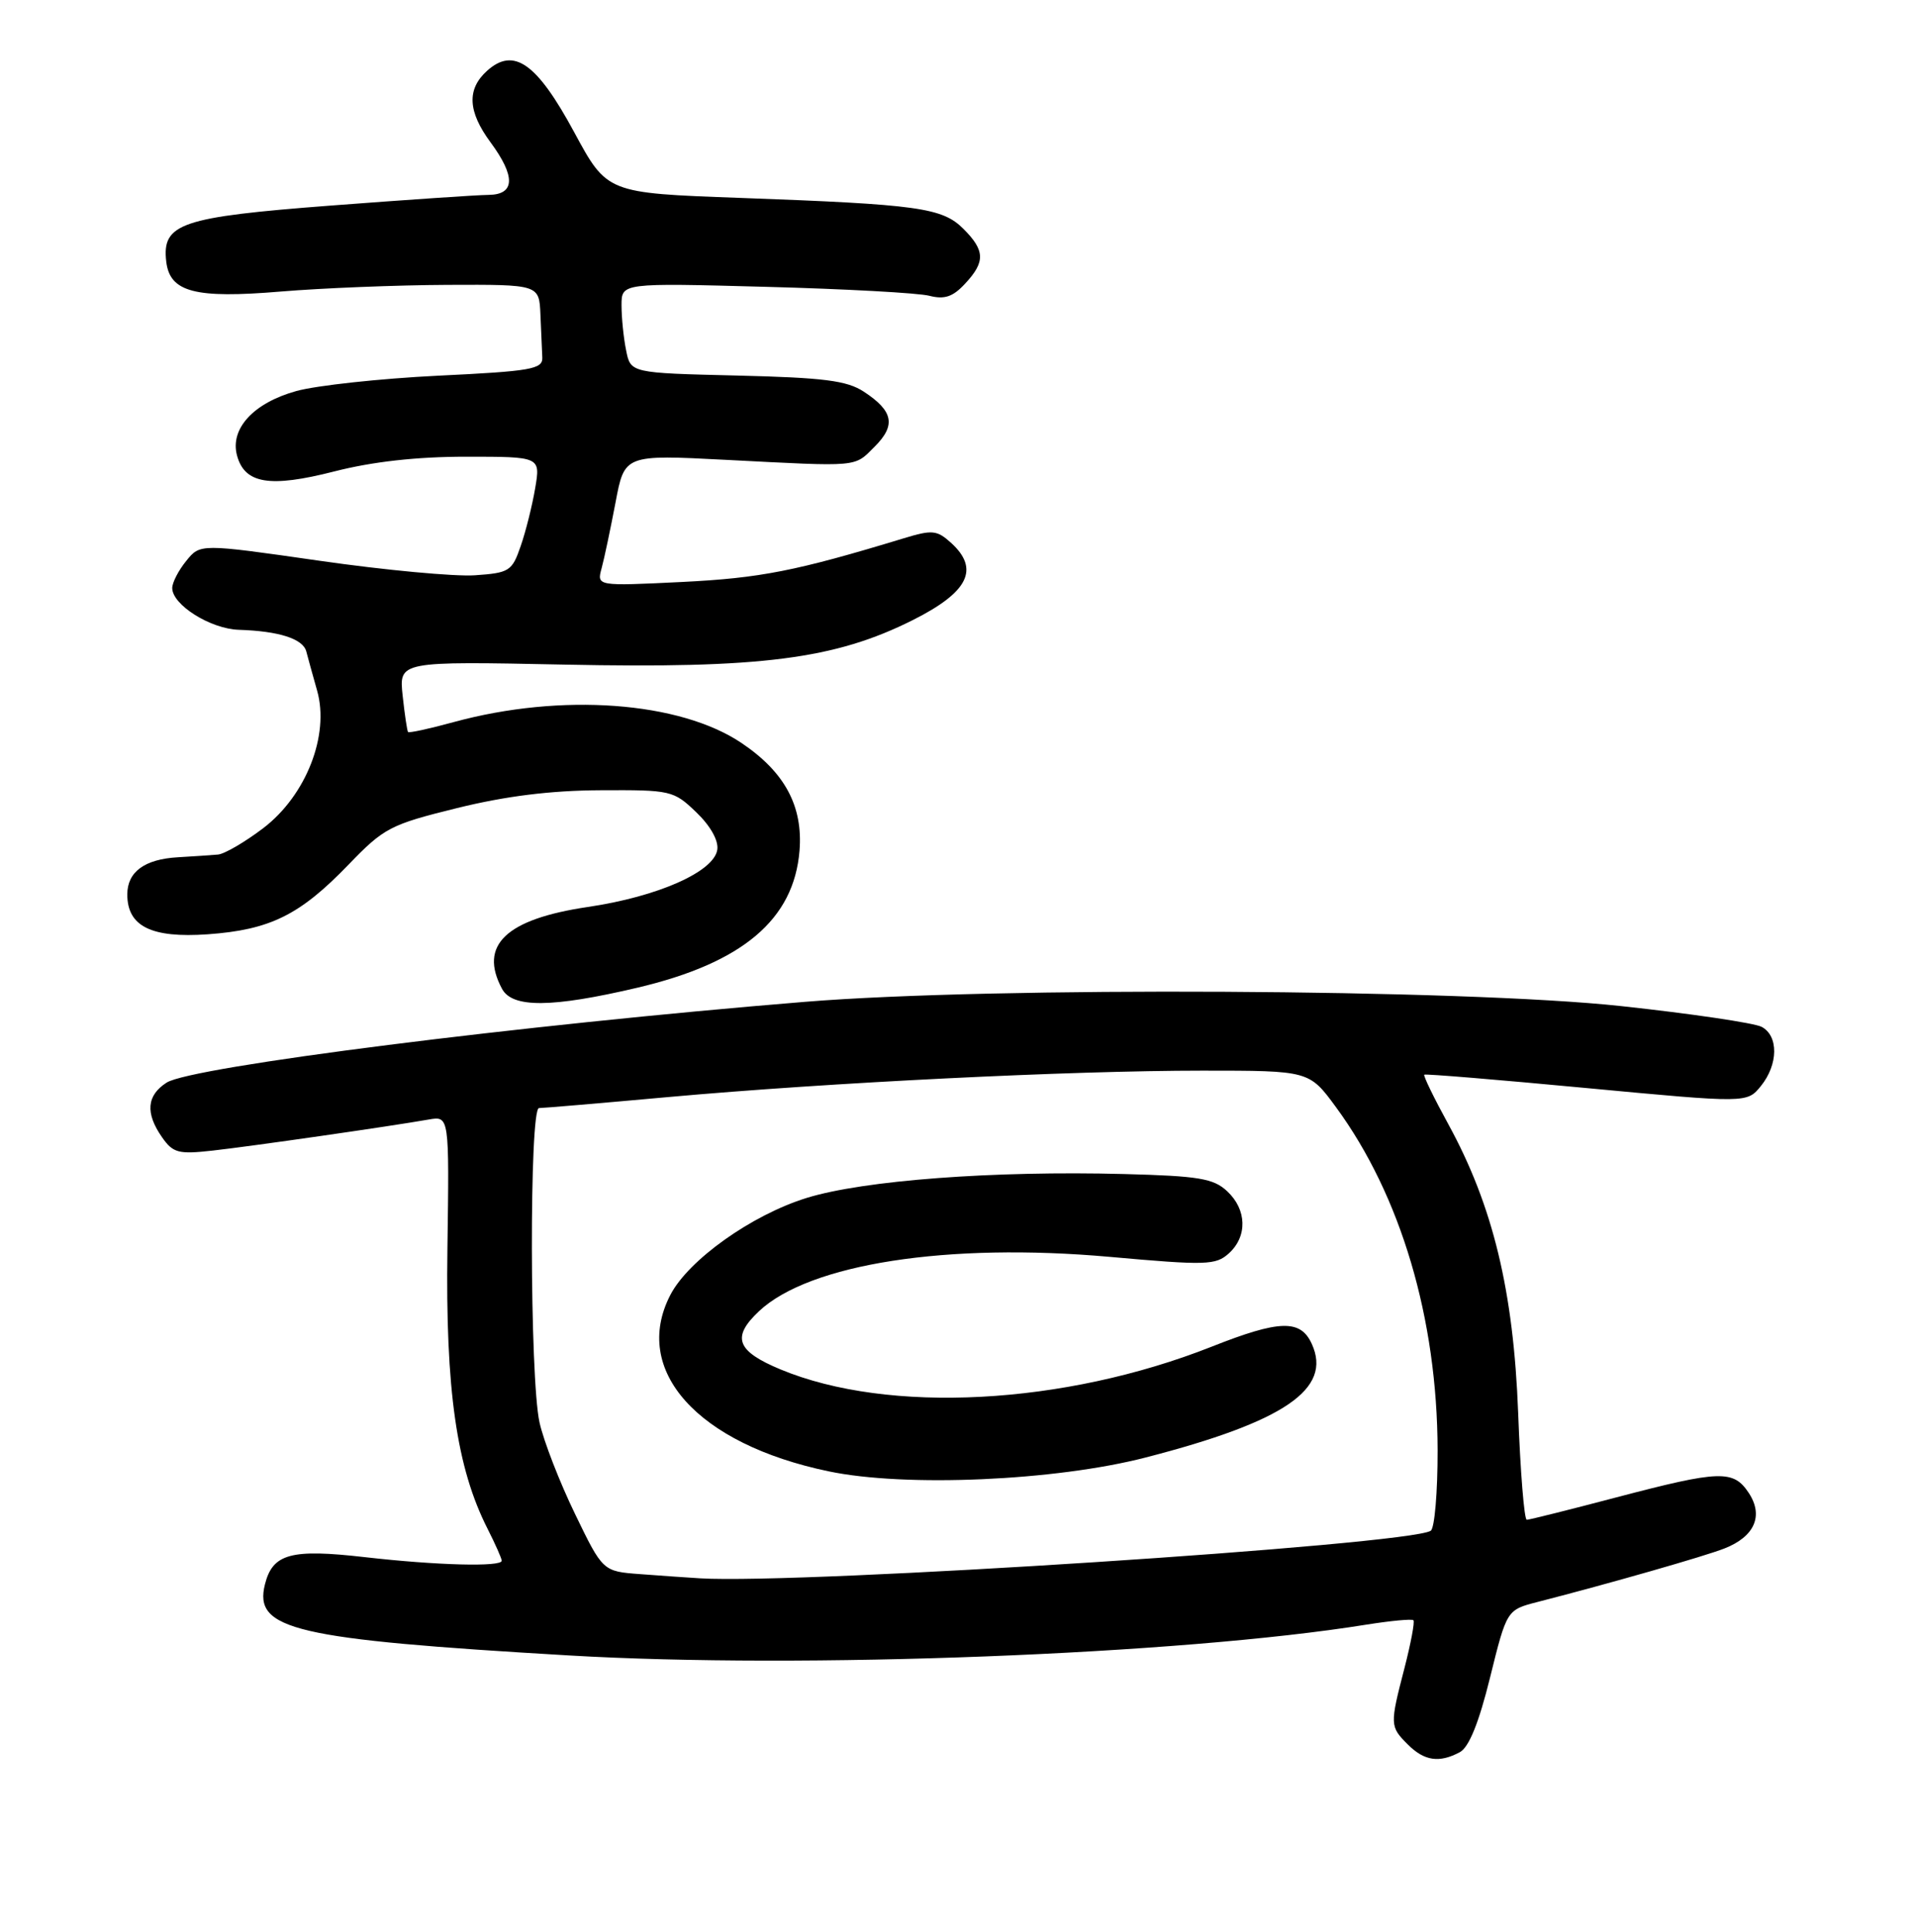 <?xml version="1.0" encoding="UTF-8" standalone="no"?>
<!DOCTYPE svg PUBLIC "-//W3C//DTD SVG 1.1//EN" "http://www.w3.org/Graphics/SVG/1.1/DTD/svg11.dtd" >
<svg xmlns="http://www.w3.org/2000/svg" xmlns:xlink="http://www.w3.org/1999/xlink" version="1.1" viewBox="0 0 256 258">
 <g >
 <path fill="currentColor"
d=" M 194.95 234.03 C 196.17 233.37 197.49 230.12 198.99 224.04 C 201.22 215.02 201.22 215.02 205.36 213.96 C 214.90 211.51 227.69 207.85 230.29 206.82 C 234.31 205.24 235.53 202.46 233.55 199.43 C 231.49 196.30 229.74 196.35 215.88 199.99 C 209.62 201.64 204.22 202.99 203.89 202.99 C 203.55 203.00 203.03 196.59 202.74 188.75 C 202.12 172.40 199.37 161.04 193.40 150.13 C 191.48 146.63 190.04 143.66 190.20 143.54 C 190.37 143.41 200.13 144.22 211.90 145.33 C 233.30 147.34 233.30 147.34 235.15 145.06 C 237.48 142.18 237.53 138.35 235.25 137.15 C 234.29 136.64 225.85 135.39 216.50 134.38 C 195.39 132.09 132.57 131.76 107.50 133.81 C 69.39 136.92 25.58 142.47 22.25 144.60 C 19.58 146.31 19.39 148.68 21.64 151.90 C 23.11 154.00 23.83 154.19 28.39 153.68 C 33.51 153.11 52.08 150.44 57.25 149.53 C 60.00 149.05 60.00 149.05 59.75 166.78 C 59.48 185.66 60.97 196.05 65.12 204.21 C 66.15 206.25 67.00 208.16 67.00 208.46 C 67.00 209.31 58.33 209.08 48.71 207.98 C 38.85 206.85 36.41 207.51 35.38 211.62 C 33.86 217.68 39.27 218.95 76.00 221.11 C 107.13 222.94 157.58 221.00 182.44 217.00 C 185.71 216.48 188.55 216.21 188.75 216.41 C 188.95 216.61 188.41 219.48 187.56 222.78 C 185.59 230.38 185.60 230.60 188.00 233.00 C 190.21 235.21 192.20 235.50 194.95 234.03 Z  M 85.09 131.93 C 99.16 128.62 106.03 122.82 106.77 113.61 C 107.24 107.67 104.80 103.13 99.04 99.25 C 90.78 93.68 74.95 92.53 60.61 96.44 C 57.37 97.33 54.61 97.93 54.49 97.77 C 54.37 97.62 54.04 95.43 53.77 92.91 C 53.28 88.32 53.28 88.32 75.39 88.77 C 101.61 89.31 111.49 88.05 121.92 82.81 C 129.34 79.08 130.86 76.00 127.00 72.50 C 125.12 70.80 124.49 70.74 120.71 71.89 C 106.29 76.28 101.54 77.21 91.10 77.73 C 79.69 78.29 79.69 78.29 80.34 75.90 C 80.70 74.58 81.53 70.62 82.20 67.11 C 83.40 60.72 83.40 60.72 96.95 61.42 C 114.96 62.35 114.02 62.44 116.82 59.64 C 119.67 56.79 119.29 54.89 115.35 52.31 C 113.09 50.83 110.01 50.44 98.40 50.16 C 84.21 49.82 84.21 49.82 83.61 46.78 C 83.27 45.12 83.00 42.41 83.00 40.77 C 83.00 37.79 83.00 37.79 102.25 38.31 C 112.84 38.59 122.68 39.13 124.12 39.51 C 126.13 40.02 127.25 39.65 128.87 37.90 C 131.60 34.98 131.55 33.46 128.66 30.57 C 125.83 27.74 122.64 27.30 98.78 26.43 C 81.07 25.79 81.07 25.79 76.67 17.64 C 71.68 8.40 68.60 6.24 65.03 9.47 C 62.32 11.92 62.47 14.89 65.50 19.00 C 68.88 23.58 68.79 25.99 65.25 26.03 C 63.74 26.04 54.24 26.69 44.15 27.46 C 24.13 28.99 21.61 29.85 22.20 34.94 C 22.68 39.03 26.04 39.90 37.50 38.94 C 43.00 38.48 53.01 38.08 59.75 38.05 C 72.00 38.00 72.00 38.00 72.17 42.00 C 72.26 44.20 72.37 46.79 72.42 47.75 C 72.49 49.31 70.95 49.58 58.50 50.18 C 50.80 50.56 42.28 51.48 39.57 52.23 C 33.87 53.81 30.69 57.25 31.65 60.83 C 32.67 64.62 36.02 65.17 44.63 62.97 C 49.74 61.66 55.65 61.00 62.25 61.00 C 72.18 61.00 72.18 61.00 71.47 65.20 C 71.08 67.51 70.21 71.00 69.53 72.95 C 68.38 76.29 68.02 76.52 63.40 76.84 C 60.71 77.02 51.35 76.15 42.62 74.89 C 26.73 72.61 26.73 72.61 24.87 74.92 C 23.84 76.18 23.00 77.81 23.00 78.54 C 23.00 80.79 28.10 83.99 31.88 84.12 C 37.26 84.29 40.45 85.32 40.90 87.00 C 41.11 87.83 41.77 90.19 42.35 92.25 C 44.03 98.19 40.88 106.24 35.16 110.61 C 32.71 112.47 29.99 114.06 29.11 114.14 C 28.22 114.22 25.82 114.38 23.78 114.50 C 19.31 114.75 17.00 116.45 17.00 119.47 C 17.00 123.73 20.21 125.32 27.74 124.79 C 36.07 124.19 40.04 122.23 46.54 115.49 C 51.28 110.57 52.11 110.13 61.04 107.93 C 67.52 106.33 73.55 105.58 80.18 105.55 C 89.59 105.50 89.95 105.58 92.97 108.48 C 94.85 110.28 95.97 112.25 95.79 113.48 C 95.37 116.43 87.86 119.76 78.50 121.14 C 67.56 122.76 63.91 126.24 67.04 132.07 C 68.42 134.65 73.67 134.61 85.09 131.93 Z  M 85.50 210.25 C 80.50 209.88 80.50 209.88 76.78 202.19 C 74.73 197.96 72.60 192.47 72.05 190.00 C 70.73 184.07 70.67 148.00 71.98 148.00 C 72.52 148.00 80.29 147.34 89.23 146.53 C 110.75 144.59 142.87 143.00 160.56 143.00 C 174.83 143.00 174.83 143.00 178.41 147.88 C 187.07 159.68 191.94 176.12 191.98 193.69 C 191.99 199.30 191.58 204.14 191.06 204.46 C 187.99 206.36 107.11 211.62 93.50 210.81 C 91.85 210.71 88.25 210.46 85.50 210.25 Z  M 153.00 194.67 C 171.55 189.88 177.93 185.52 175.18 179.50 C 173.68 176.20 170.89 176.27 161.78 179.88 C 142.06 187.67 118.66 188.90 104.24 182.91 C 98.35 180.46 97.66 178.61 101.36 175.13 C 108.10 168.80 126.55 165.94 148.16 167.87 C 161.09 169.03 162.35 168.99 164.10 167.41 C 166.61 165.14 166.51 161.55 163.87 159.10 C 162.06 157.40 160.07 157.07 150.12 156.81 C 132.67 156.35 115.34 157.65 107.73 160.00 C 100.39 162.27 91.94 168.28 89.52 172.96 C 84.31 183.03 93.12 192.86 110.66 196.52 C 120.91 198.67 140.92 197.79 153.00 194.67 Z "/>
</g>
</svg>